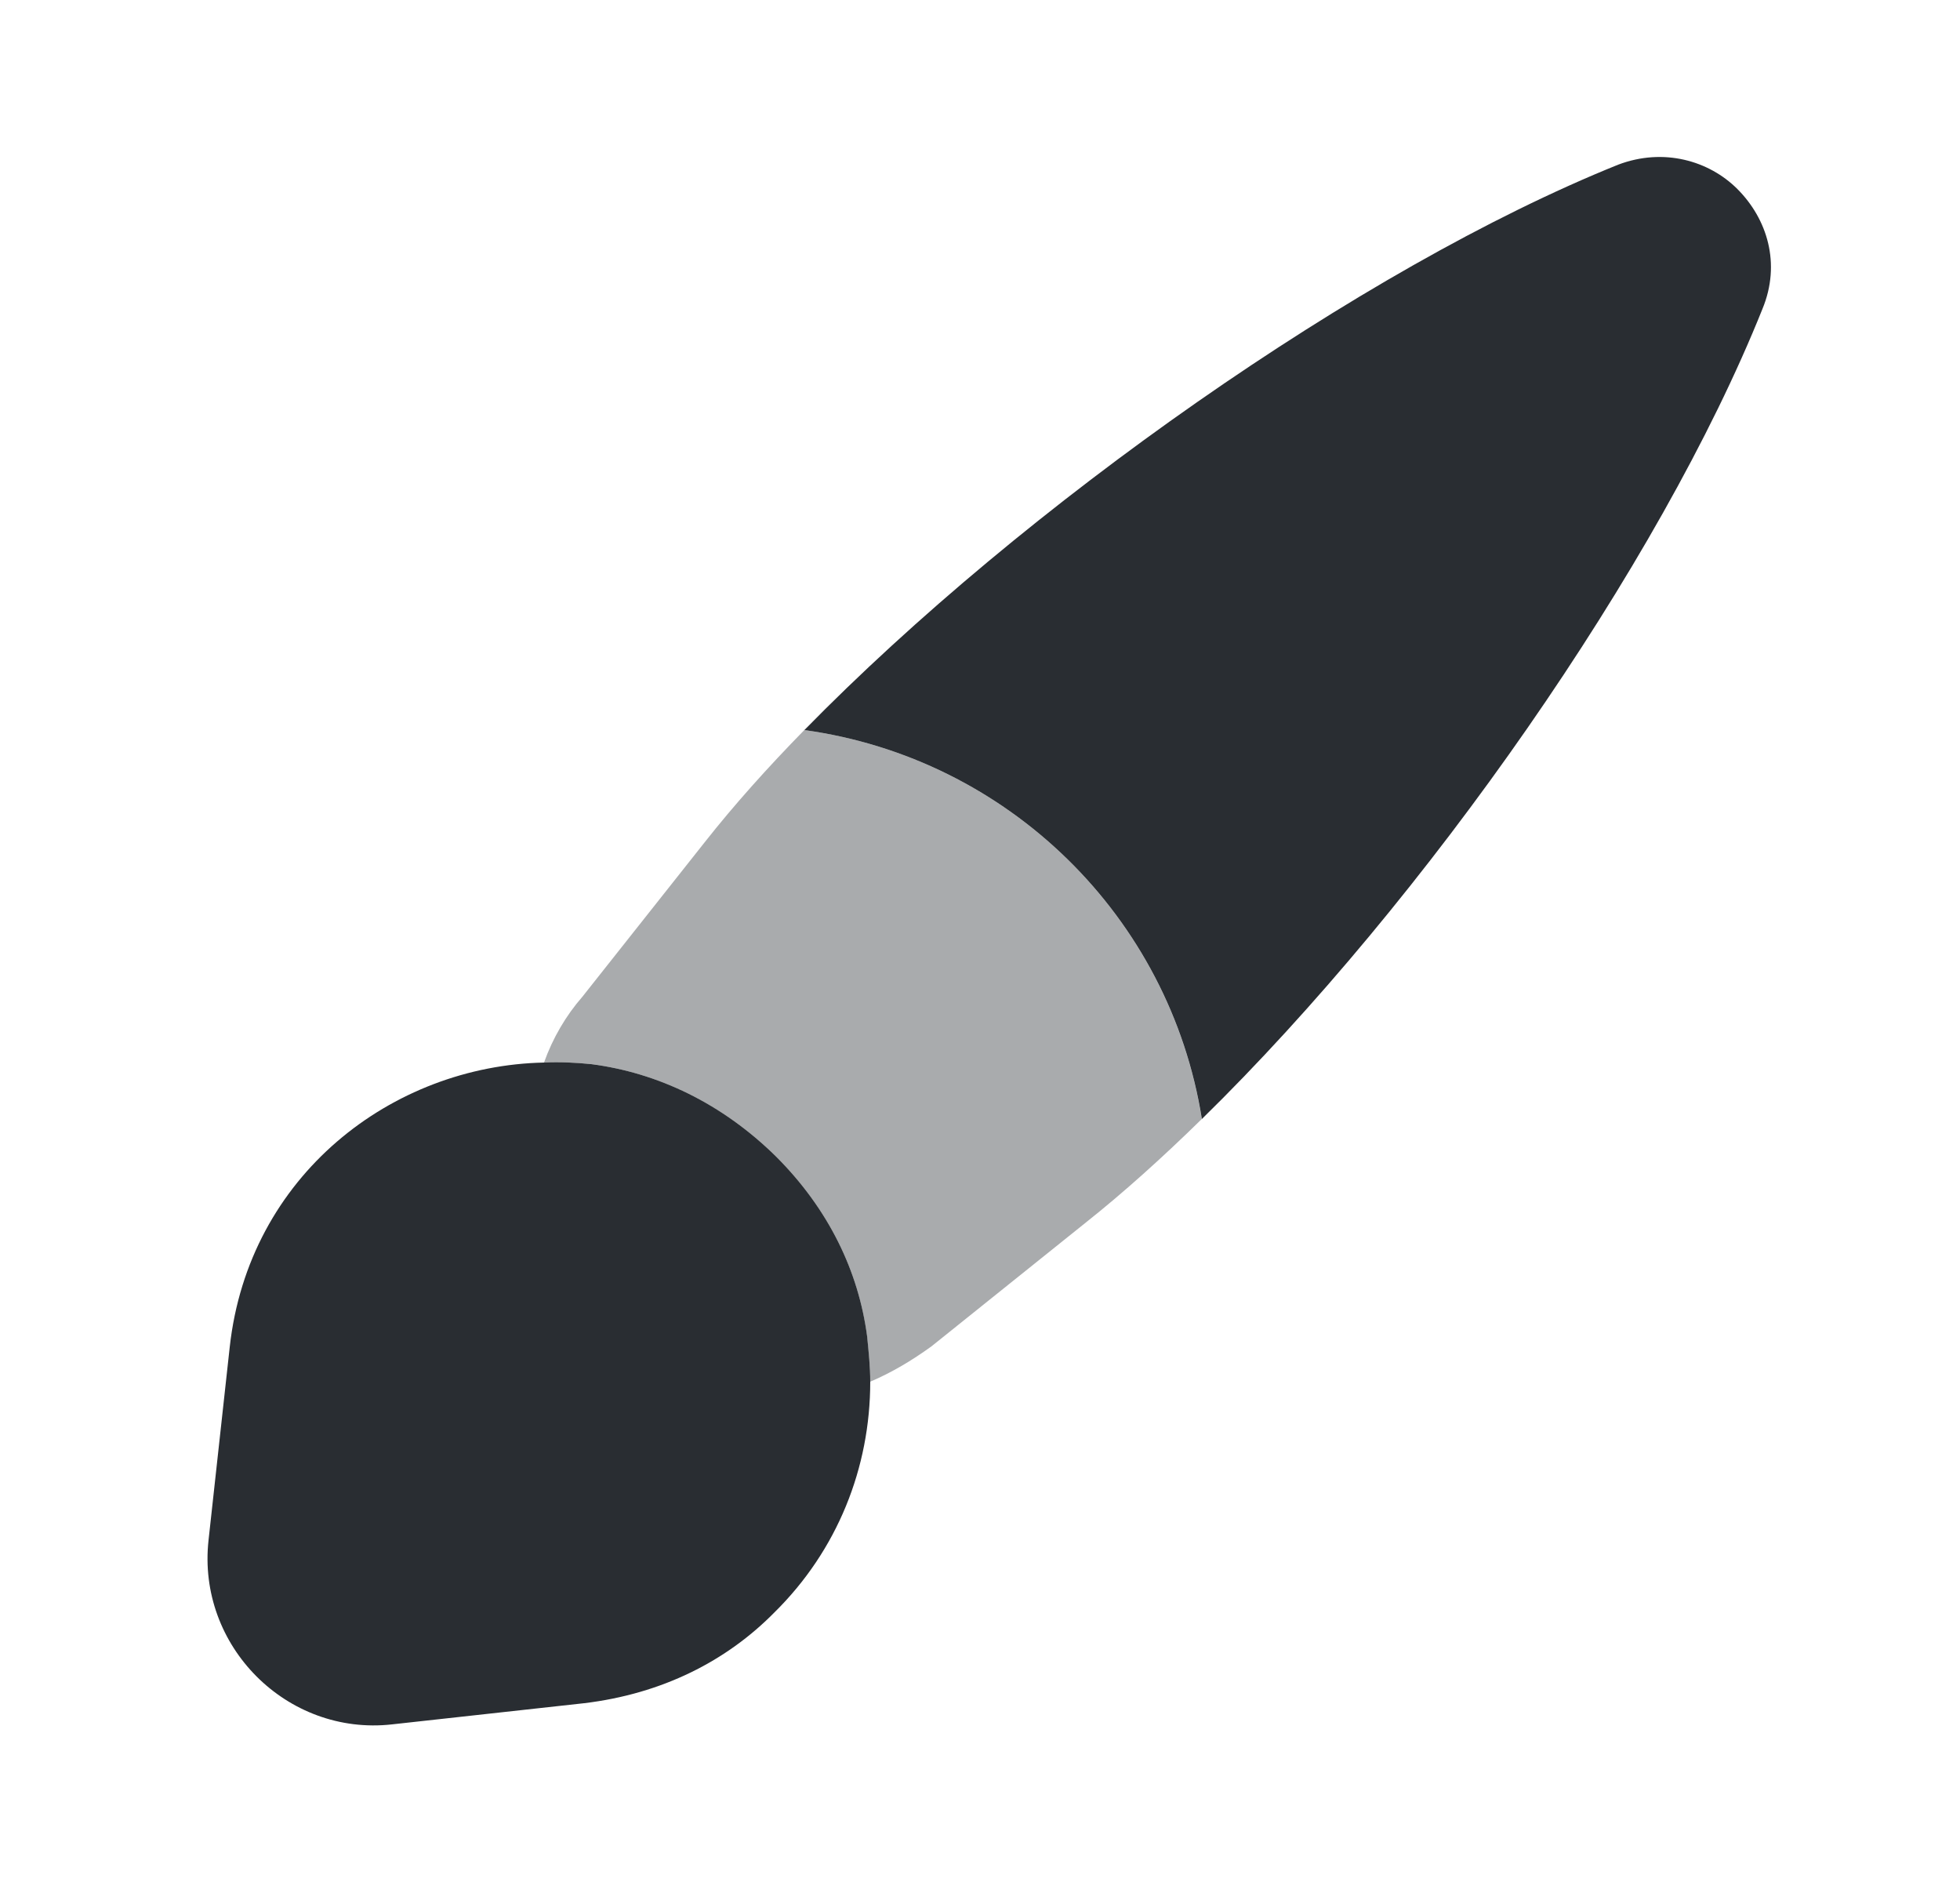 <svg width="25" height="24" viewBox="0 0 25 24" fill="none" xmlns="http://www.w3.org/2000/svg">
<path d="M22.48 3.94C21.17 7.21 18.18 11.48 15.33 14.27C14.92 11.69 12.86 9.67 10.26 9.31C13.06 6.45 17.36 3.42 20.64 2.1C21.22 1.88 21.8 2.05 22.16 2.41C22.54 2.79 22.72 3.36 22.48 3.94Z" fill="#292D32"/>
<path opacity="0.4" d="M15.329 14.27C14.829 14.76 14.329 15.21 13.85 15.59L11.88 17.17C11.63 17.35 11.38 17.5 11.1 17.62C11.1 17.43 11.079 17.24 11.059 17.04C10.95 16.21 10.569 15.42 9.899 14.75C9.209 14.07 8.389 13.68 7.539 13.57C7.339 13.55 7.129 13.54 6.939 13.55C7.049 13.24 7.219 12.95 7.429 12.71L8.989 10.74C9.359 10.27 9.789 9.79 10.259 9.31C12.86 9.67 14.919 11.69 15.329 14.27Z" fill="#292D32"/>
<path d="M11.1 17.62C11.1 18.72 10.68 19.77 9.88 20.56C9.27 21.18 8.45 21.6 7.45 21.72L5 21.99C3.66 22.14 2.51 20.99 2.66 19.64L2.93 17.18C3.17 14.99 5 13.59 6.94 13.55C7.13 13.54 7.34 13.55 7.54 13.57C8.39 13.68 9.21 14.07 9.9 14.75C10.57 15.42 10.95 16.21 11.06 17.04C11.08 17.24 11.1 17.43 11.1 17.62Z" fill="#292D32"/>
</svg>
